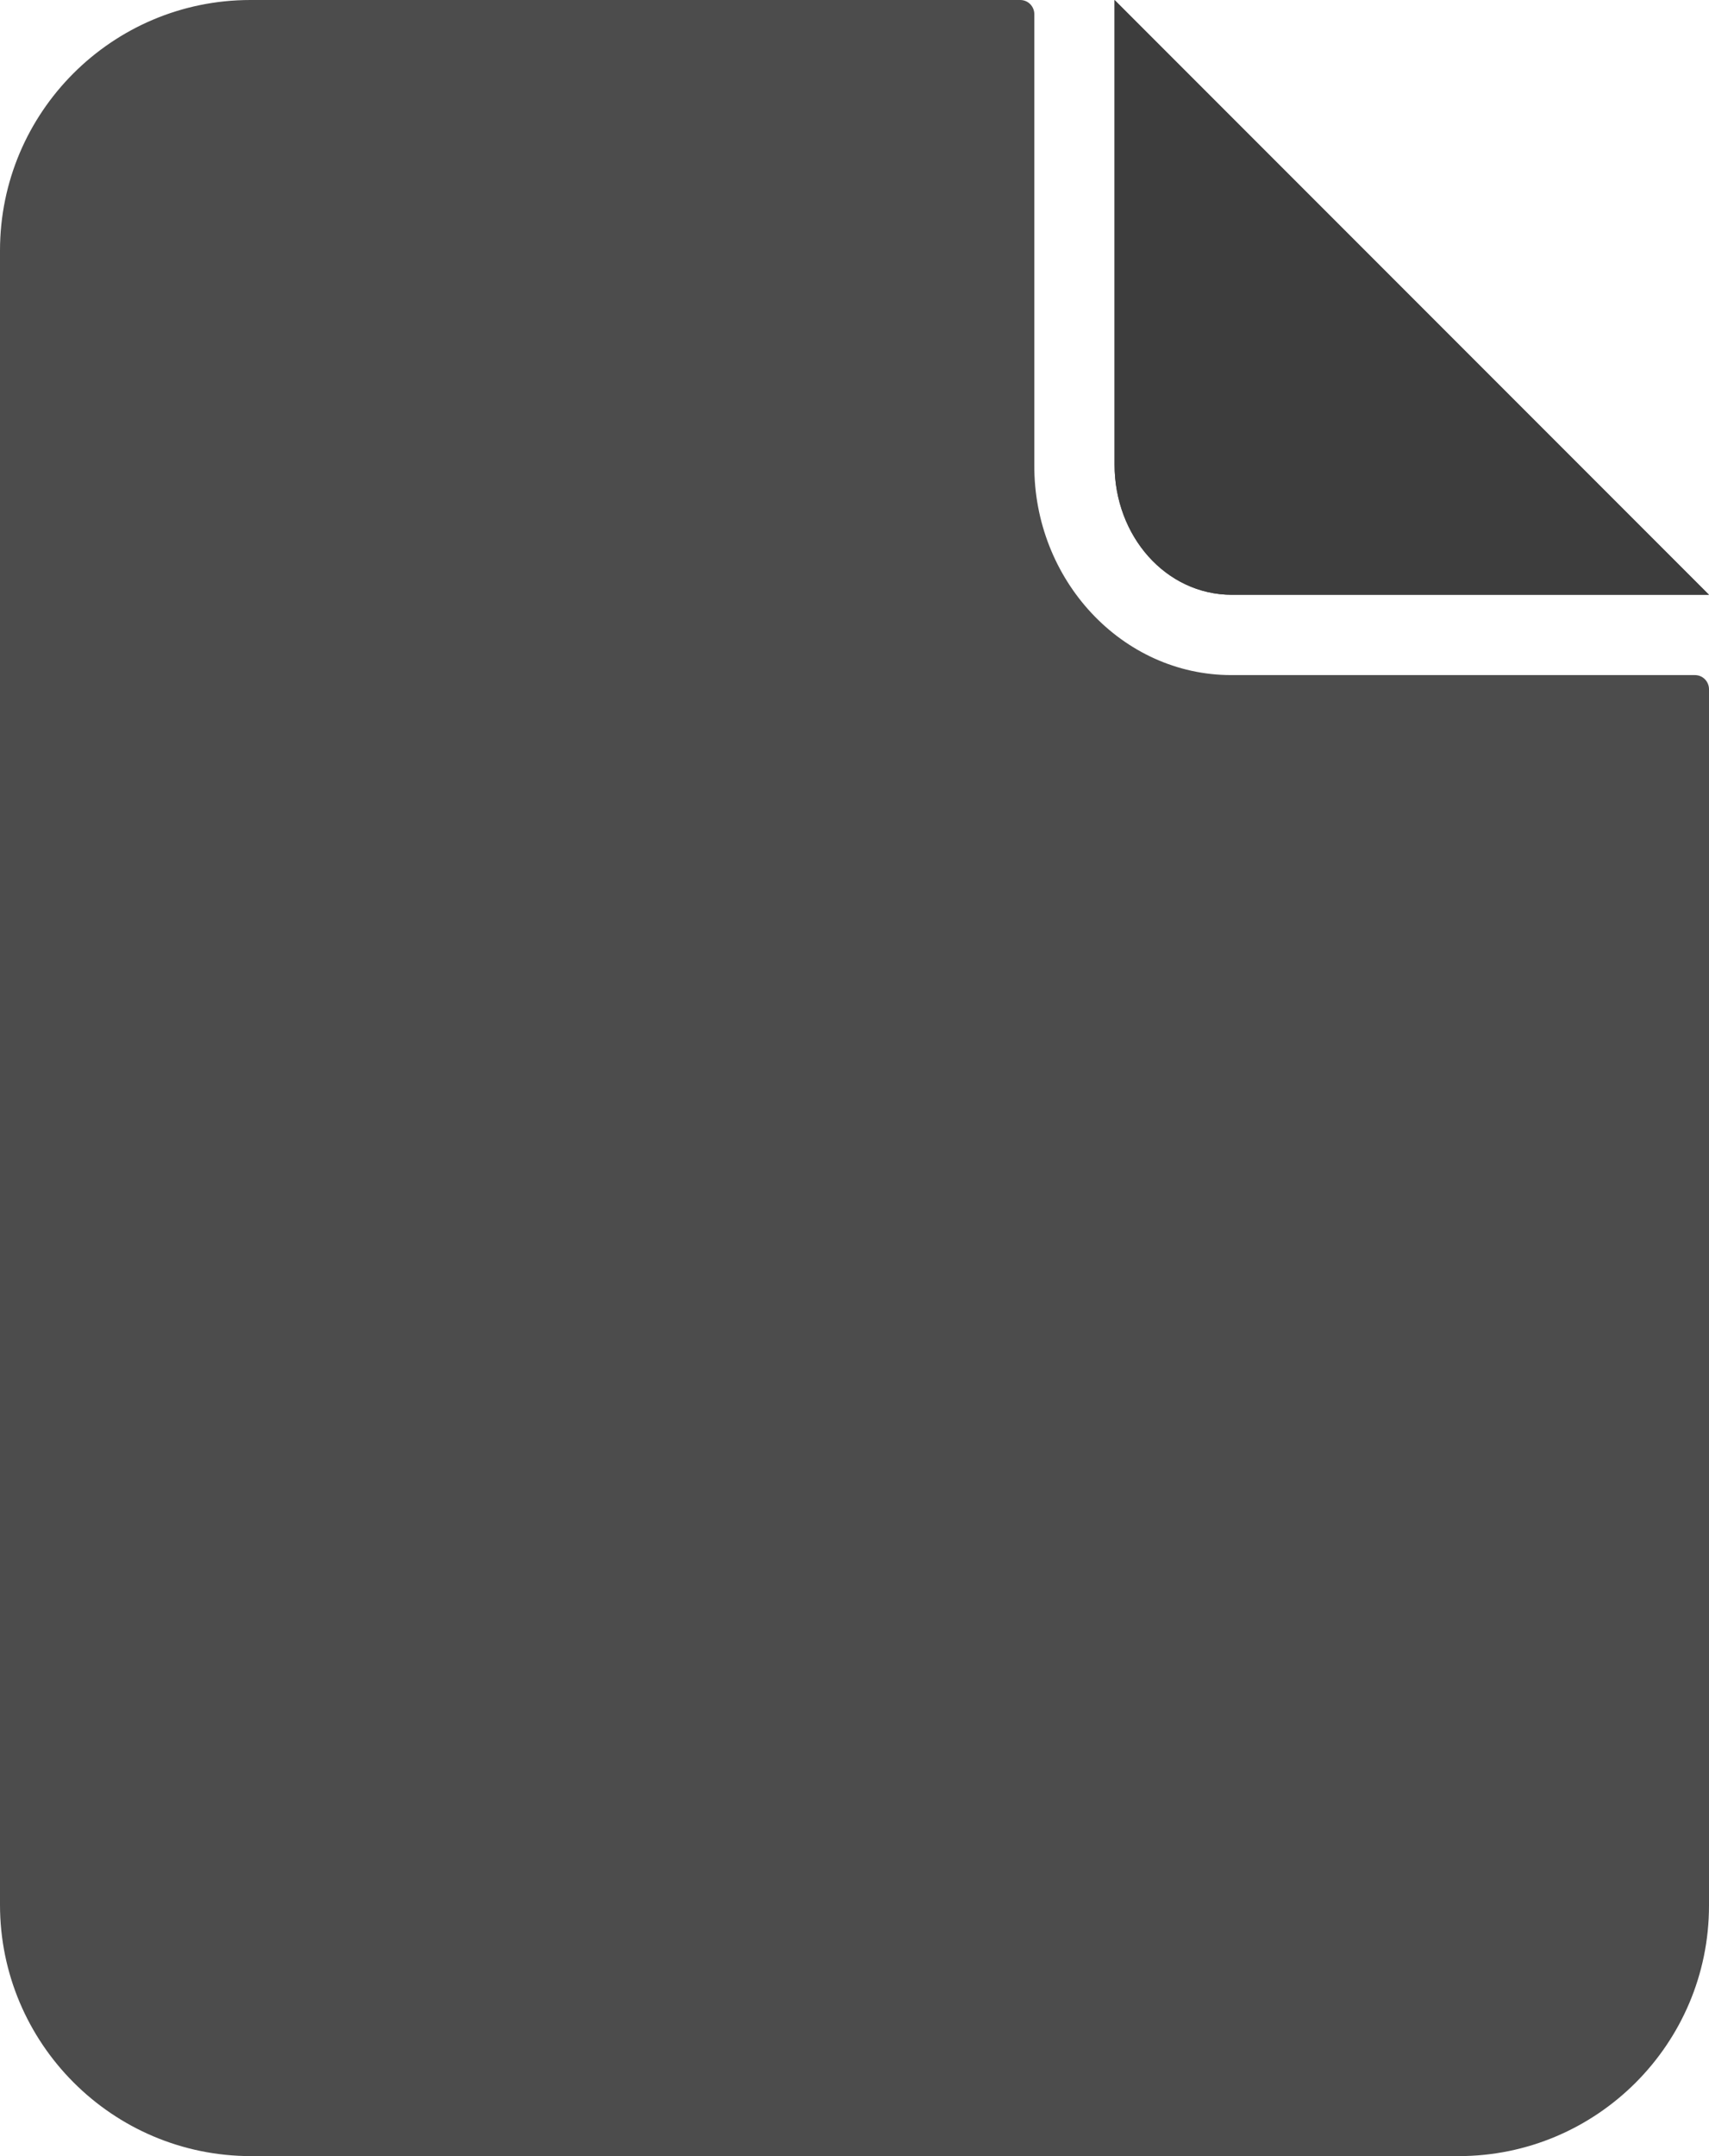 <?xml version="1.0" encoding="UTF-8"?><svg id="Layer_1" xmlns="http://www.w3.org/2000/svg" viewBox="0 0 23 29"><defs><style>.cls-1{fill:#3d3d3d;}.cls-2{fill:#4c4c4c;}</style></defs><path class="cls-2" d="m13.92,6.25V.19c0-.1-.08-.19-.19-.19H3.37C1.51,0,0,1.51,0,3.37v22.25c0,1.86,1.51,3.38,3.38,3.38h16.25c1.86,0,3.37-1.51,3.37-3.37V9.27c0-.1-.08-.19-.19-.19h-6.24c-1.47,0-2.66-1.28-2.65-2.83Z"/><path class="cls-2" d="m16.58,8h6.42L15,0v6.25c0,.96.69,1.75,1.58,1.75Z"/><path class="cls-1" d="m16.58,8h6.42L15,0v6.25c0,.96.69,1.75,1.58,1.75Z"/></svg>
